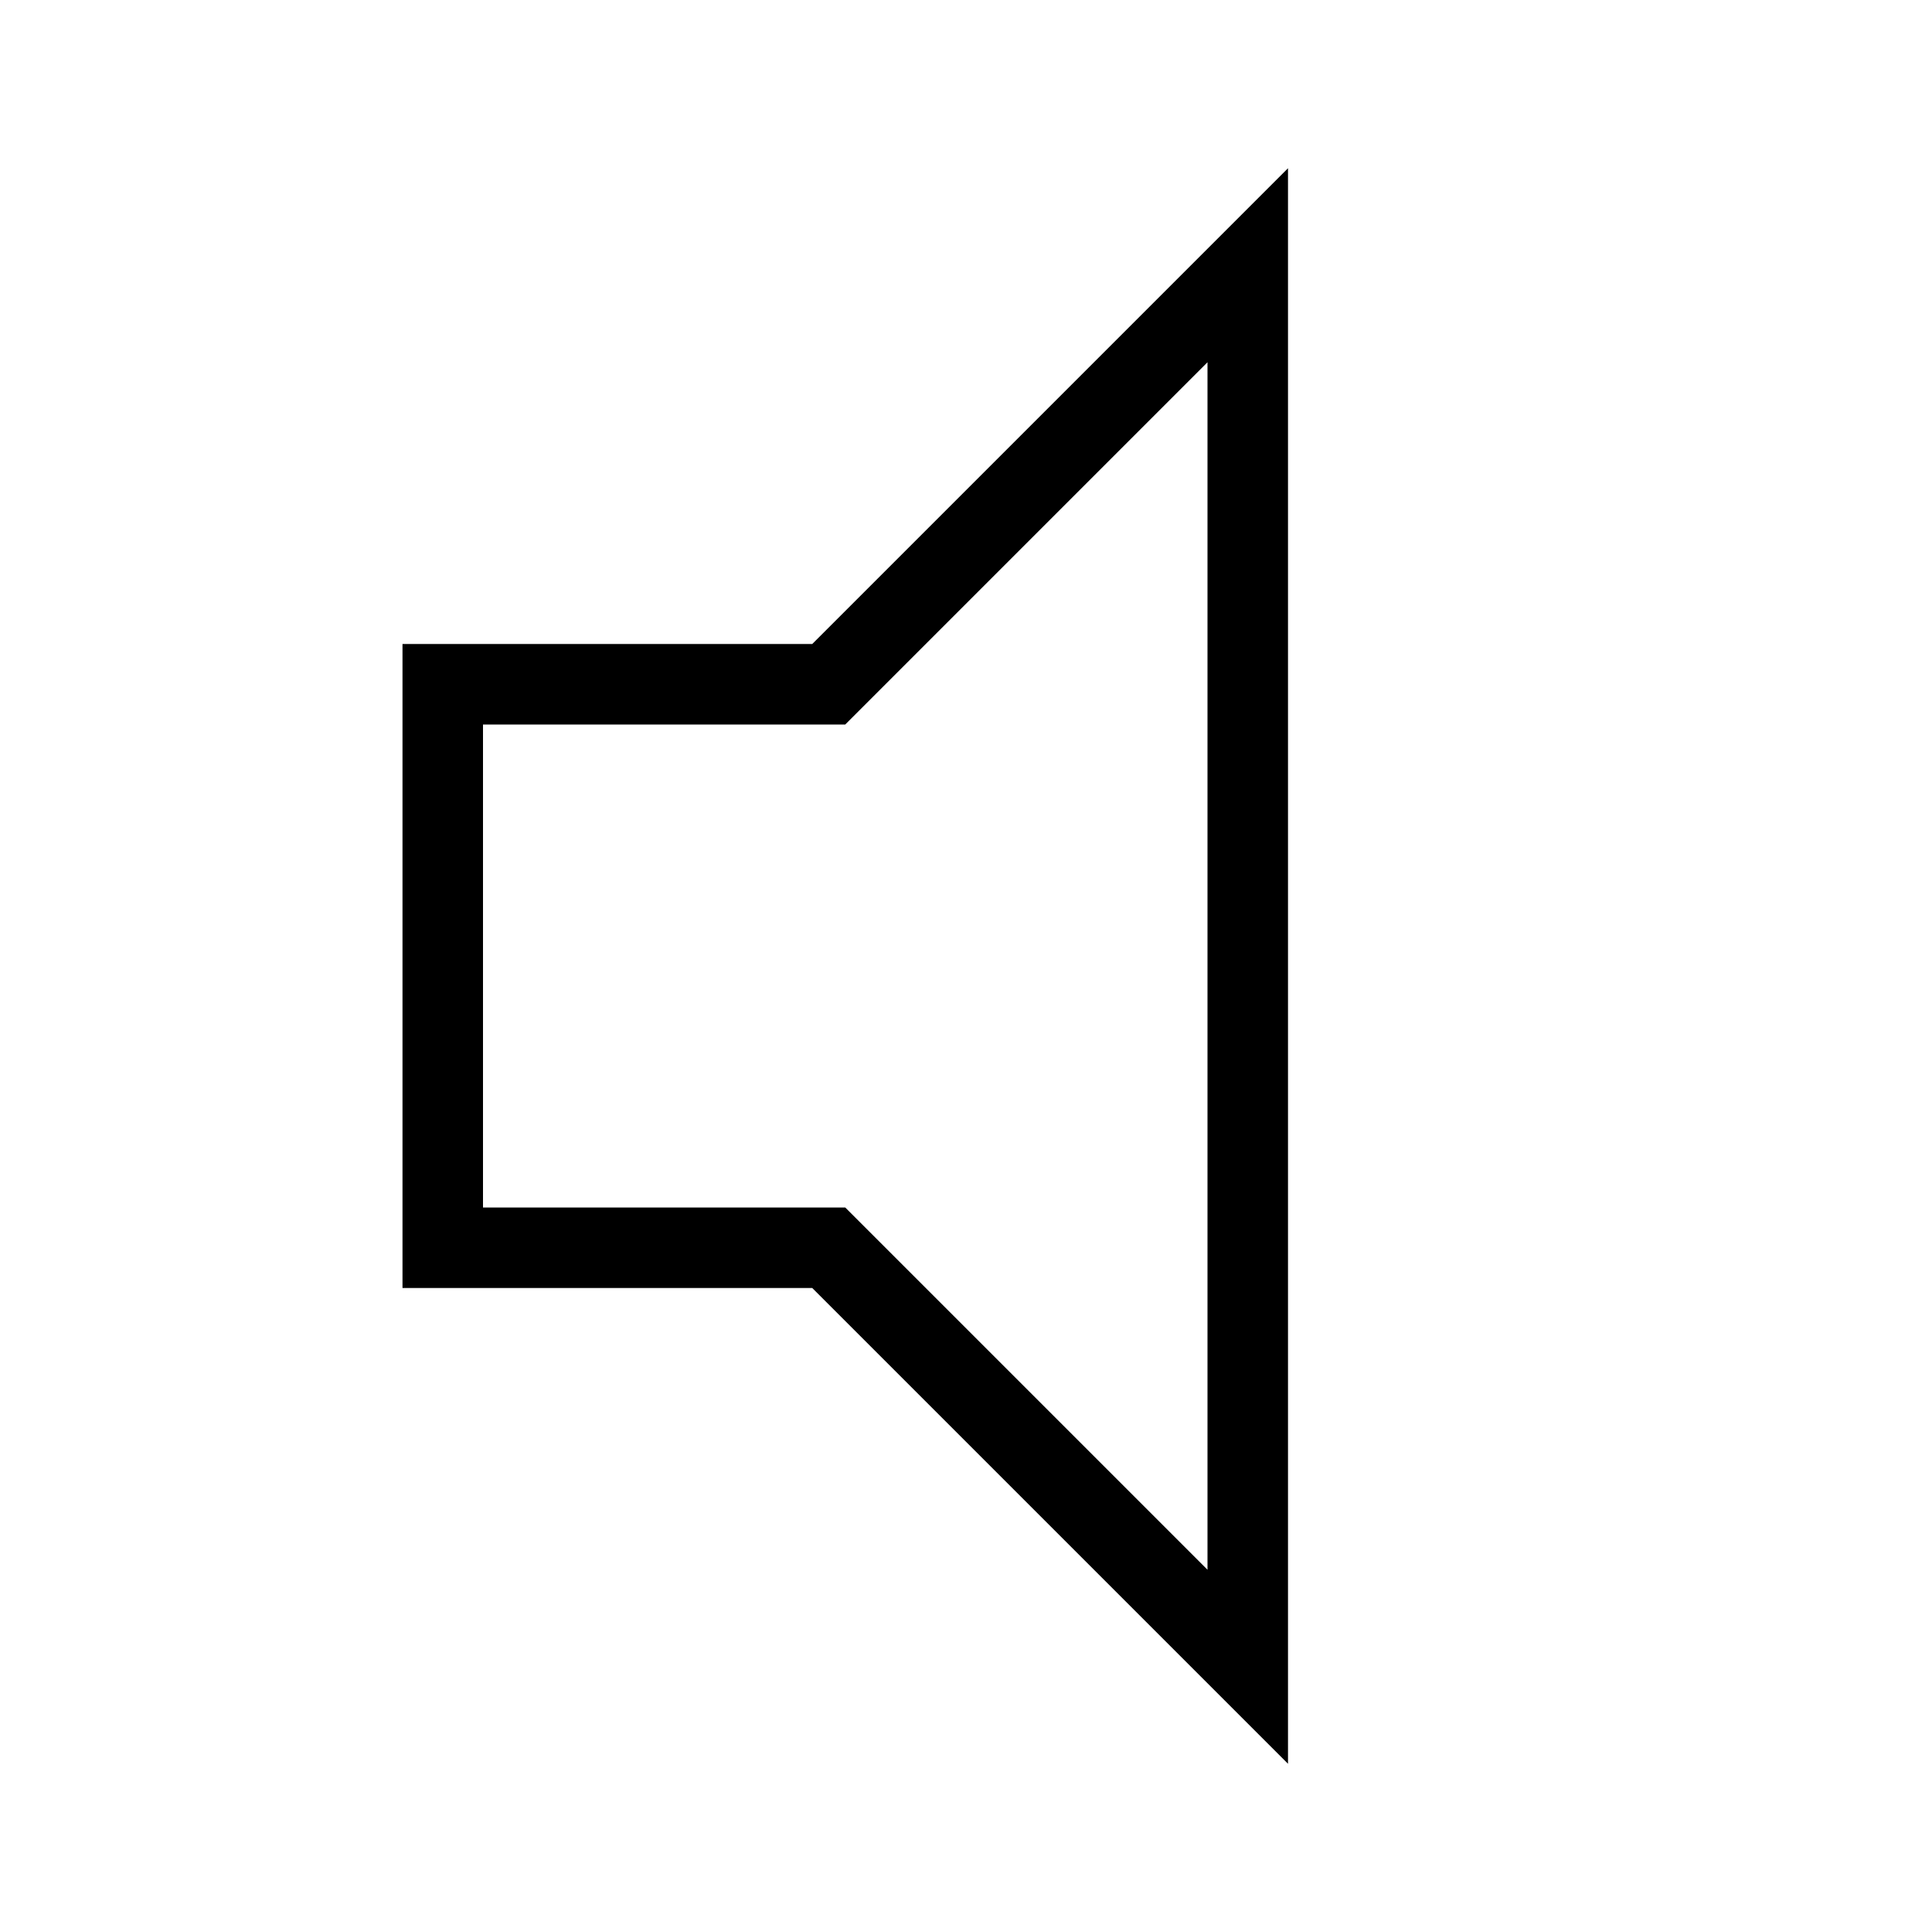 <svg width="24" height="24" viewBox="0 0 24 24" fill="none" xmlns="http://www.w3.org/2000/svg">
<path d="M15 4.5V19.5L10.79 15.29L10.5 15H6V9H10.5L10.79 8.71L15 4.5ZM16 2.09L10.09 8H5V16H10.09L16 21.91V2.09Z" fill="black"/>
</svg>
